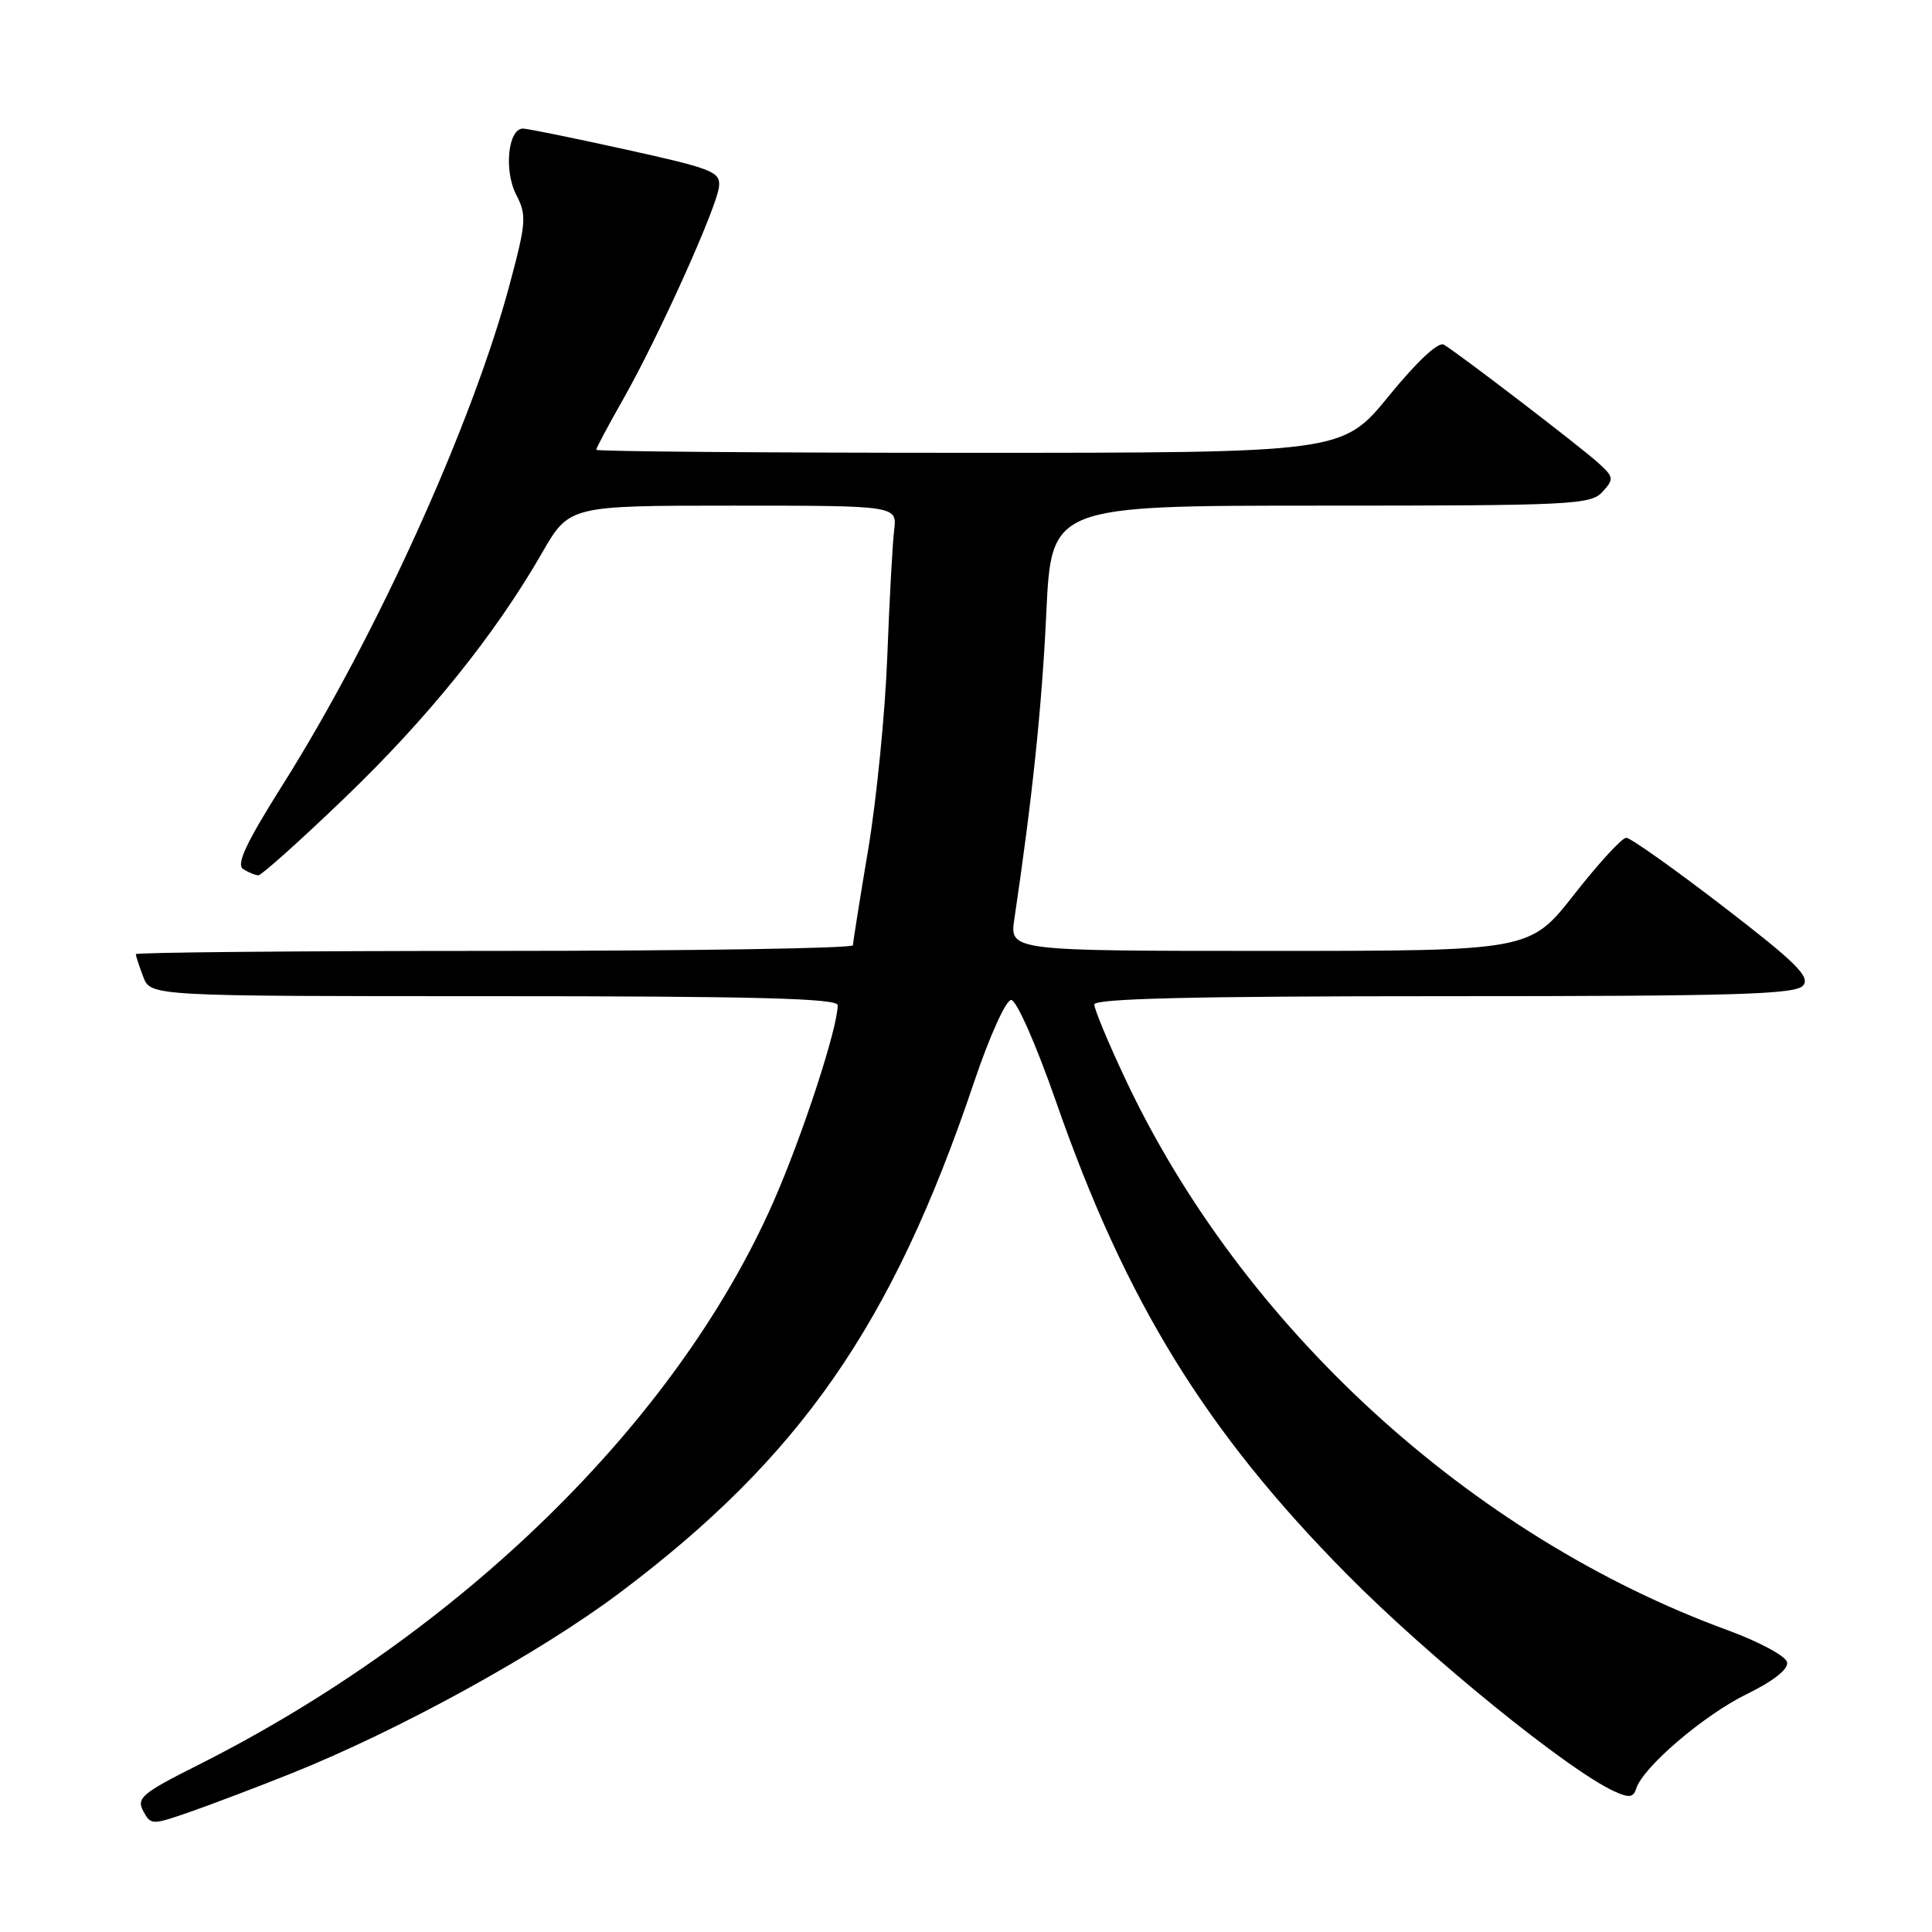<?xml version="1.0" encoding="UTF-8" standalone="no"?>
<!DOCTYPE svg PUBLIC "-//W3C//DTD SVG 1.1//EN" "http://www.w3.org/Graphics/SVG/1.1/DTD/svg11.dtd" >
<svg xmlns="http://www.w3.org/2000/svg" xmlns:xlink="http://www.w3.org/1999/xlink" version="1.1" viewBox="0 0 256 256">
 <g >
 <path fill="currentColor"
d=" M 38.50 235.03 C 52.78 229.33 71.43 219.08 82.08 211.08 C 106.02 193.11 118.24 175.52 129.03 143.50 C 131.10 137.35 133.29 132.50 133.98 132.50 C 134.69 132.50 137.28 138.39 139.94 146.00 C 149.15 172.45 159.78 189.71 178.50 208.63 C 189.39 219.64 207.81 234.59 213.92 237.37 C 215.87 238.26 216.43 238.18 216.81 236.99 C 217.69 234.17 225.77 227.26 231.43 224.49 C 235.01 222.74 236.98 221.18 236.80 220.25 C 236.63 219.45 233.12 217.55 229.00 216.04 C 194.82 203.55 164.46 175.74 149.03 142.80 C 146.81 138.07 145.00 133.71 145.00 133.10 C 145.00 132.31 158.25 132.00 191.38 132.00 C 230.15 132.00 237.95 131.77 238.93 130.58 C 239.89 129.43 237.97 127.52 228.30 120.09 C 221.81 115.10 216.04 111.01 215.49 111.01 C 214.93 111.00 211.83 114.38 208.60 118.50 C 202.72 126.00 202.72 126.00 168.25 126.00 C 133.77 126.00 133.77 126.00 134.41 121.75 C 136.78 105.81 138.06 93.63 138.64 81.25 C 139.31 67.00 139.31 67.00 175.00 67.00 C 208.29 67.00 210.80 66.88 212.34 65.17 C 213.89 63.46 213.85 63.22 211.75 61.31 C 209.32 59.12 193.25 46.81 191.32 45.67 C 190.60 45.24 187.78 47.87 184.01 52.49 C 177.87 60.00 177.87 60.00 128.44 60.00 C 101.25 60.00 79.00 59.82 79.00 59.60 C 79.00 59.37 80.62 56.34 82.60 52.85 C 87.25 44.66 94.98 27.52 95.27 24.74 C 95.48 22.77 94.46 22.36 83.00 19.83 C 76.12 18.31 69.97 17.06 69.33 17.04 C 67.33 16.97 66.74 22.59 68.40 25.80 C 69.80 28.52 69.74 29.45 67.52 37.74 C 62.56 56.25 49.79 84.42 37.50 103.92 C 32.61 111.68 31.26 114.55 32.22 115.16 C 32.92 115.60 33.83 115.98 34.24 115.98 C 34.64 115.99 39.78 111.39 45.65 105.75 C 56.69 95.15 65.58 84.12 71.82 73.27 C 75.43 67.00 75.43 67.00 97.15 67.00 C 118.87 67.00 118.87 67.00 118.48 70.25 C 118.26 72.04 117.85 79.58 117.57 87.00 C 117.29 94.42 116.15 105.90 115.05 112.50 C 113.94 119.10 113.03 124.84 113.02 125.25 C 113.01 125.66 91.62 126.00 65.50 126.00 C 39.38 126.00 18.00 126.20 18.00 126.43 C 18.00 126.67 18.44 128.02 18.98 129.43 C 19.95 132.00 19.95 132.00 65.48 132.00 C 99.92 132.00 111.00 132.29 111.00 133.19 C 111.00 136.22 106.35 150.44 102.49 159.23 C 89.68 188.37 61.07 216.37 26.16 233.92 C 18.83 237.60 18.06 238.25 18.98 239.97 C 19.99 241.85 20.12 241.85 25.26 240.06 C 28.14 239.05 34.10 236.79 38.50 235.03 Z "/>
</g>
</svg>